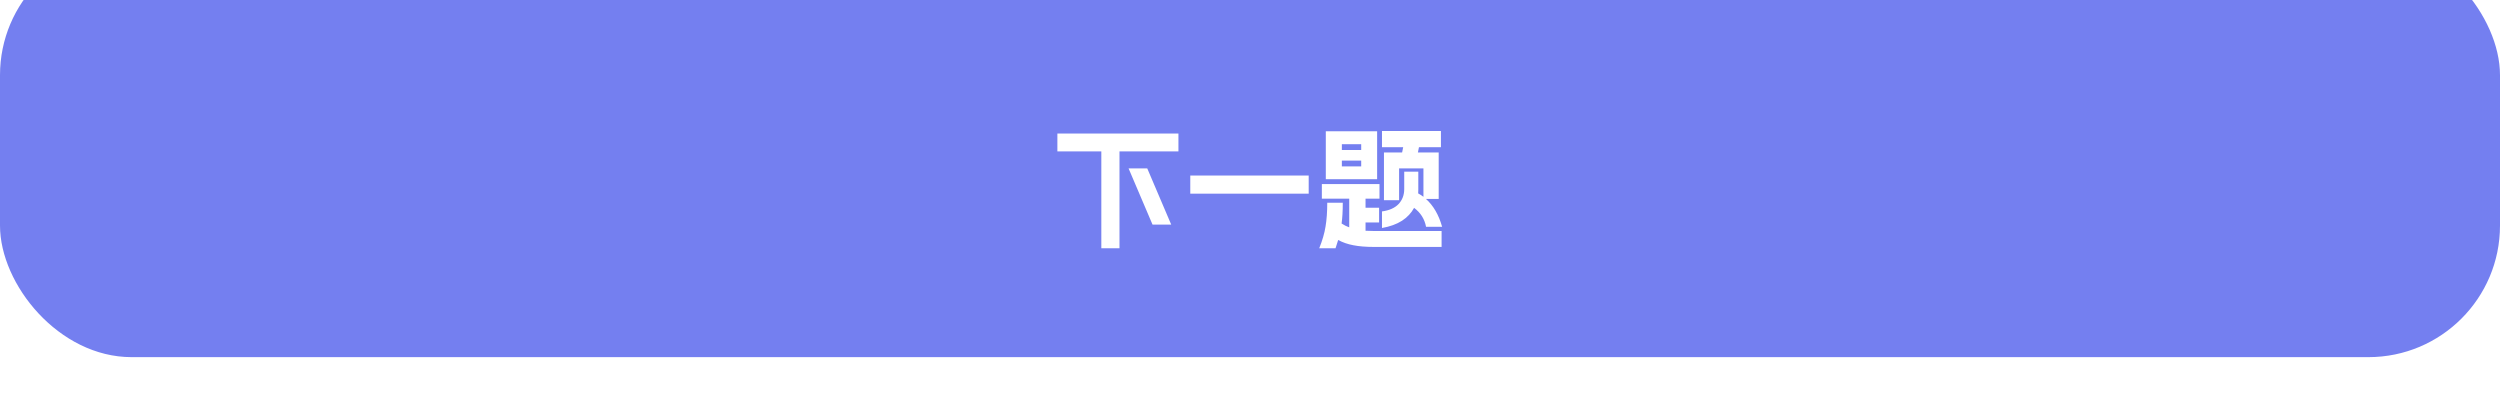 <svg width="532" height="88" viewBox="0 0 532 88" fill="none" xmlns="http://www.w3.org/2000/svg">
<g filter="url(#filter0_i_355_1408)">
<rect width="532" height="88" rx="28" fill="#747FF0"/>
</g>
<path d="M234.363 32.221H225.011V28.413H250.771V32.221H238.227V52.83H234.363V32.221ZM244.135 35.834L249.231 47.789H245.255L240.159 35.834H244.135ZM253.291 37.346H278.491V41.209H253.291V37.346ZM306.771 49.161V52.55H292.491C290.68 52.55 289.177 52.428 287.983 52.185C286.788 51.962 285.715 51.588 284.763 51.066C284.501 51.924 284.315 52.512 284.203 52.83H280.731C281.403 51.168 281.851 49.628 282.075 48.209C282.317 46.791 282.439 45.102 282.439 43.142H285.743C285.743 44.915 285.659 46.389 285.491 47.566C286.069 47.939 286.611 48.209 287.115 48.377V42.273H281.291V39.166H293.555V42.273H290.587V44.206H293.471V47.342H290.587V49.105C291.371 49.143 292.005 49.161 292.491 49.161H306.771ZM282.131 27.938H293.051V38.13H282.131V27.938ZM289.663 35.413V34.181H285.547V35.413H289.663ZM289.663 31.913V30.681H285.547V31.913H289.663ZM294.087 44.989C295.636 44.784 296.812 44.261 297.615 43.422C298.417 42.563 298.819 41.499 298.819 40.23V36.533H301.815V40.37C301.815 40.724 301.805 40.986 301.787 41.154C302.309 41.452 302.683 41.695 302.907 41.882V35.834H297.727V42.609H294.507V32.446H298.371L298.595 31.326H294.087V27.881H306.631V31.326H301.955L301.731 32.446H306.155V42.33H303.439C305.025 43.748 306.173 45.727 306.883 48.266H303.467C303.149 46.604 302.3 45.26 300.919 44.233C300.34 45.316 299.481 46.231 298.343 46.977C297.204 47.706 295.785 48.219 294.087 48.517V44.989Z" fill="white"/>
<defs>
<filter id="filter0_i_355_1408" x="0" y="0" width="532" height="88" filterUnits="userSpaceOnUse" color-interpolation-filters="sRGB">
<feFlood flood-opacity="0" result="BackgroundImageFix"/>
<feBlend mode="normal" in="SourceGraphic" in2="BackgroundImageFix" result="shape"/>
<feColorMatrix in="SourceAlpha" type="matrix" values="0 0 0 0 0 0 0 0 0 0 0 0 0 0 0 0 0 0 127 0" result="hardAlpha"/>
<feOffset dy="-12"/>
<feComposite in2="hardAlpha" operator="arithmetic" k2="-1" k3="1"/>
<feColorMatrix type="matrix" values="0 0 0 0 0 0 0 0 0 0 0 0 0 0 0 0 0 0 0.13 0"/>
<feBlend mode="normal" in2="shape" result="effect1_innerShadow_355_1408"/>
</filter>
</defs>
</svg>




